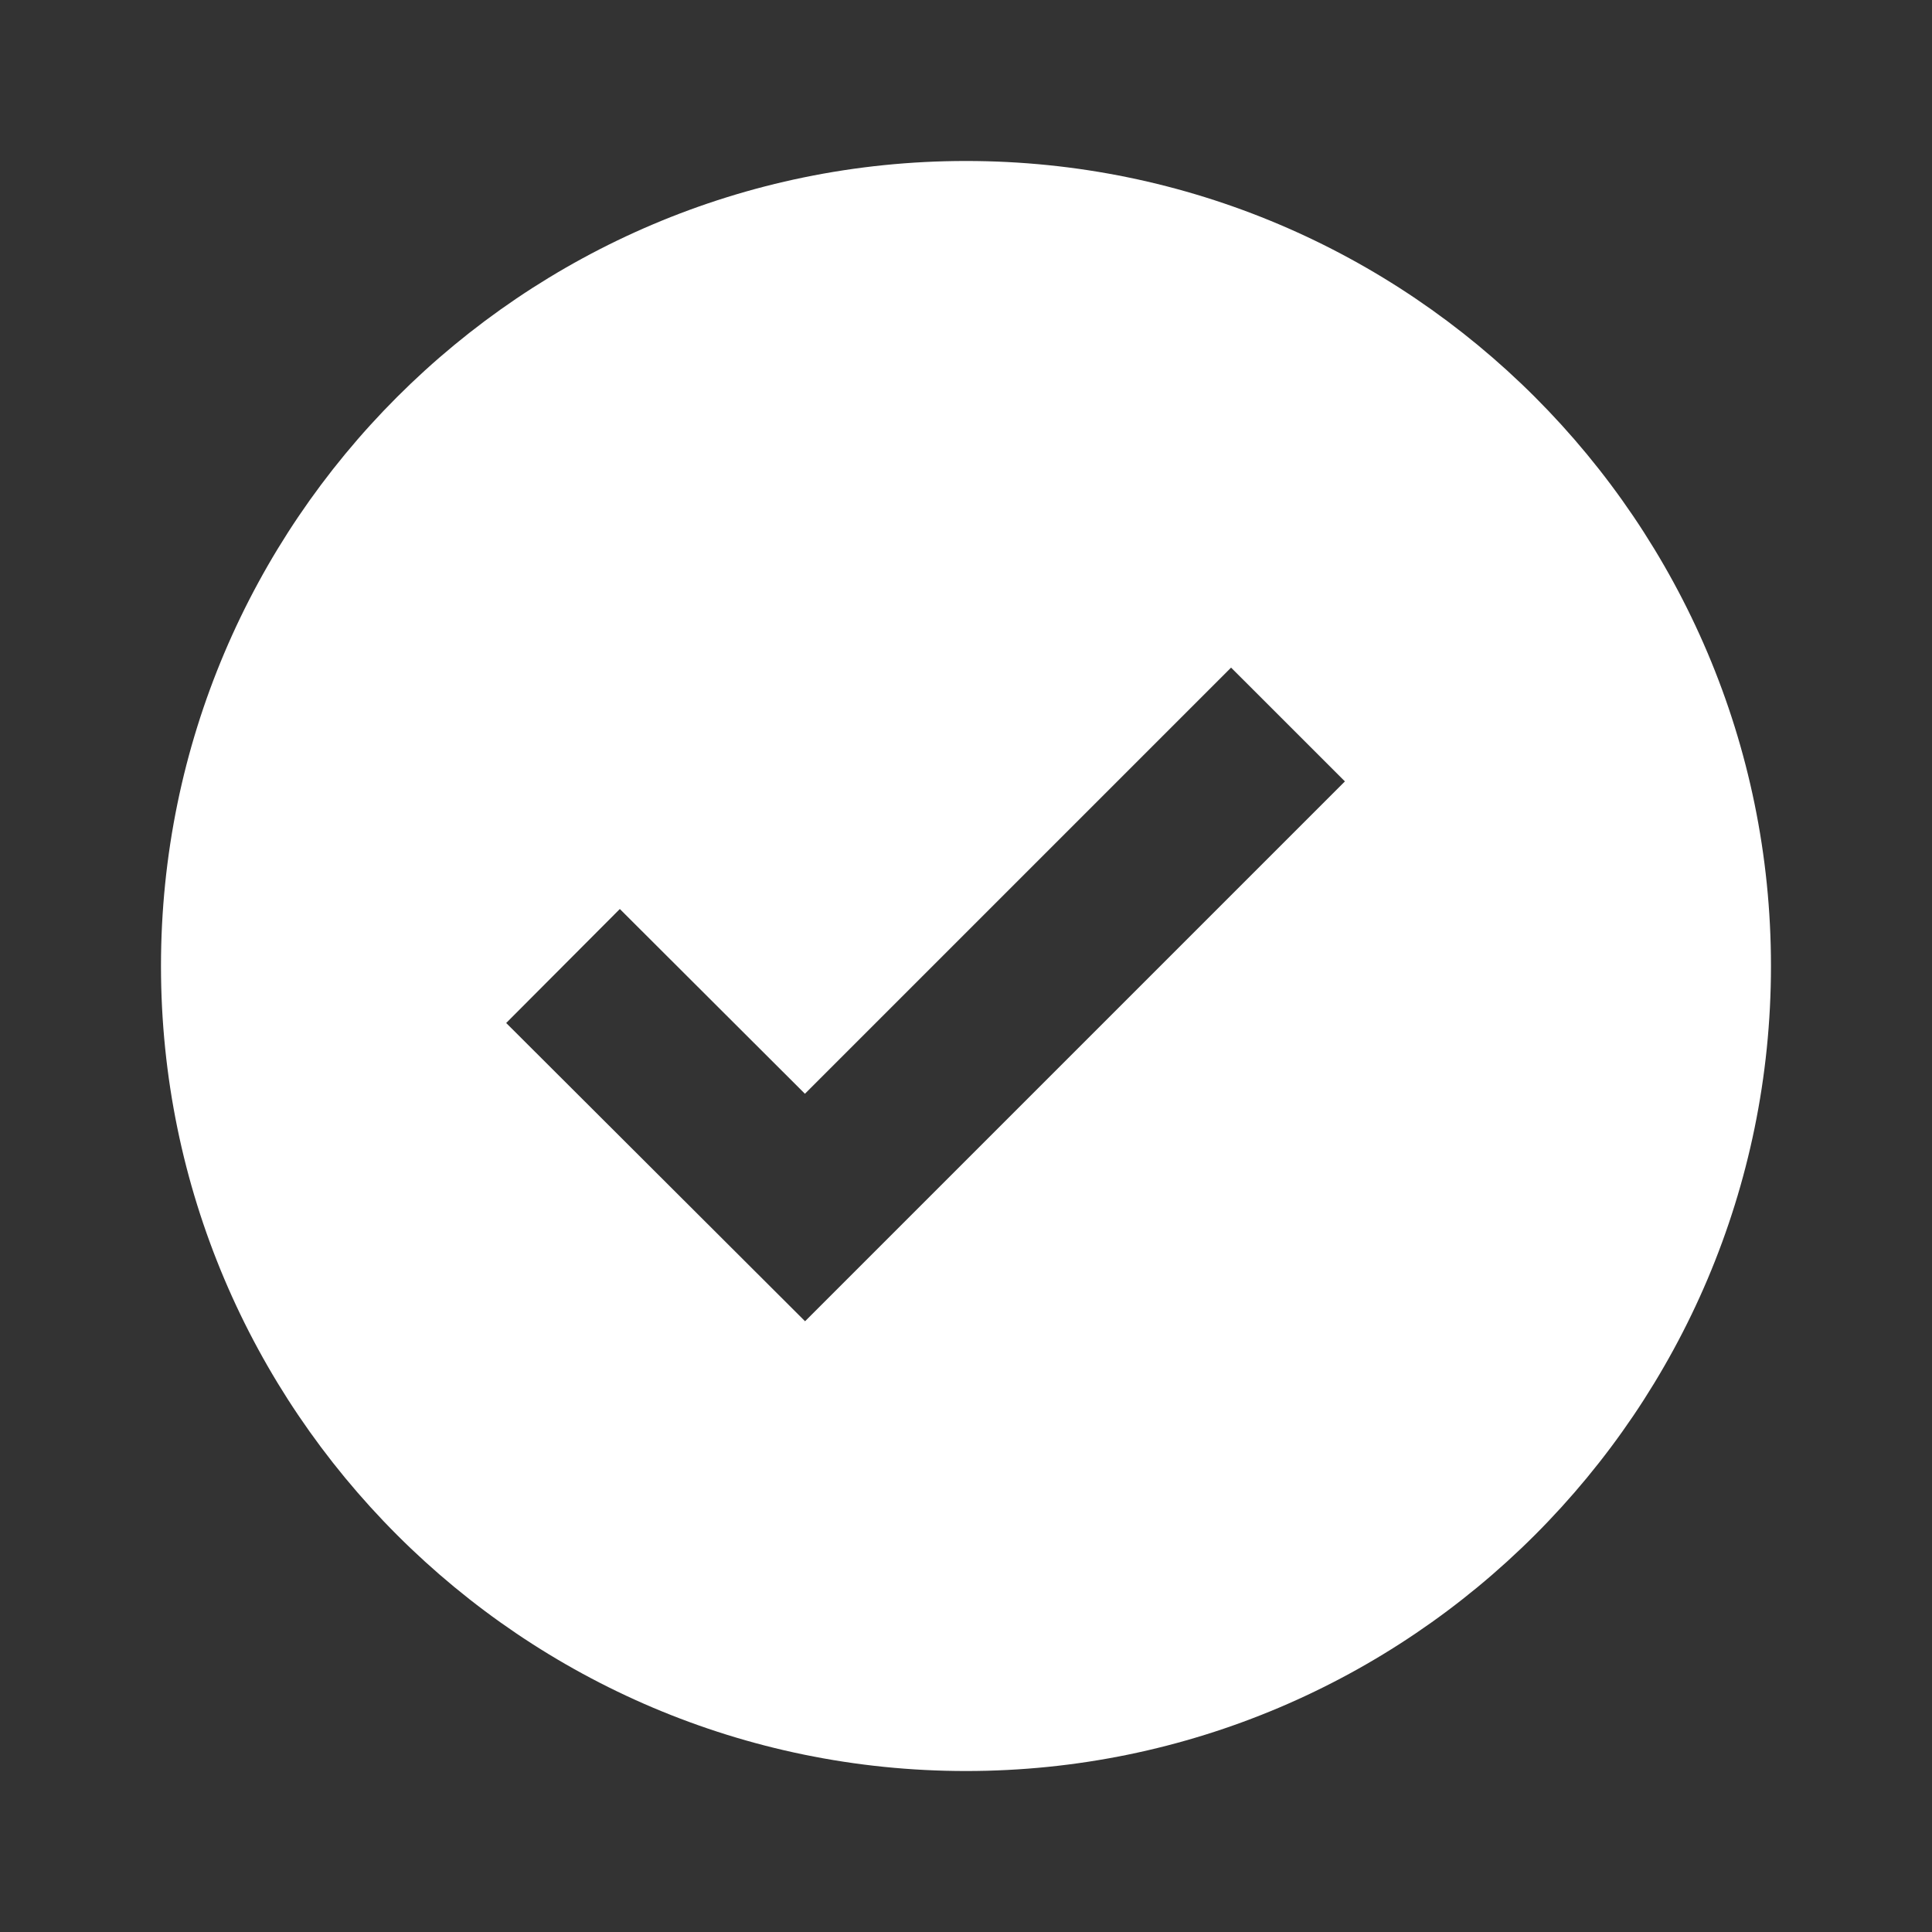 <svg width="40" height="40" viewBox="0 0 40 40" fill="none" xmlns="http://www.w3.org/2000/svg">
<rect x="0" y="0" width="40" height="40" fill="#333333" stroke="none"/>
<g id="bxs:check-circle">
<path id="Vector" d="M20 3.333C10.81 3.333 3.333 10.81 3.333 20C3.333 29.19 10.81 36.667 20 36.667C29.19 36.667 36.666 29.19 36.666 20C36.666 10.81 29.19 3.333 20 3.333ZM16.668 27.355L10.48 21.18L12.833 18.82L16.665 22.645L25.488 13.822L27.845 16.178L16.668 27.355Z" fill="white"/>
</g>
</svg>
